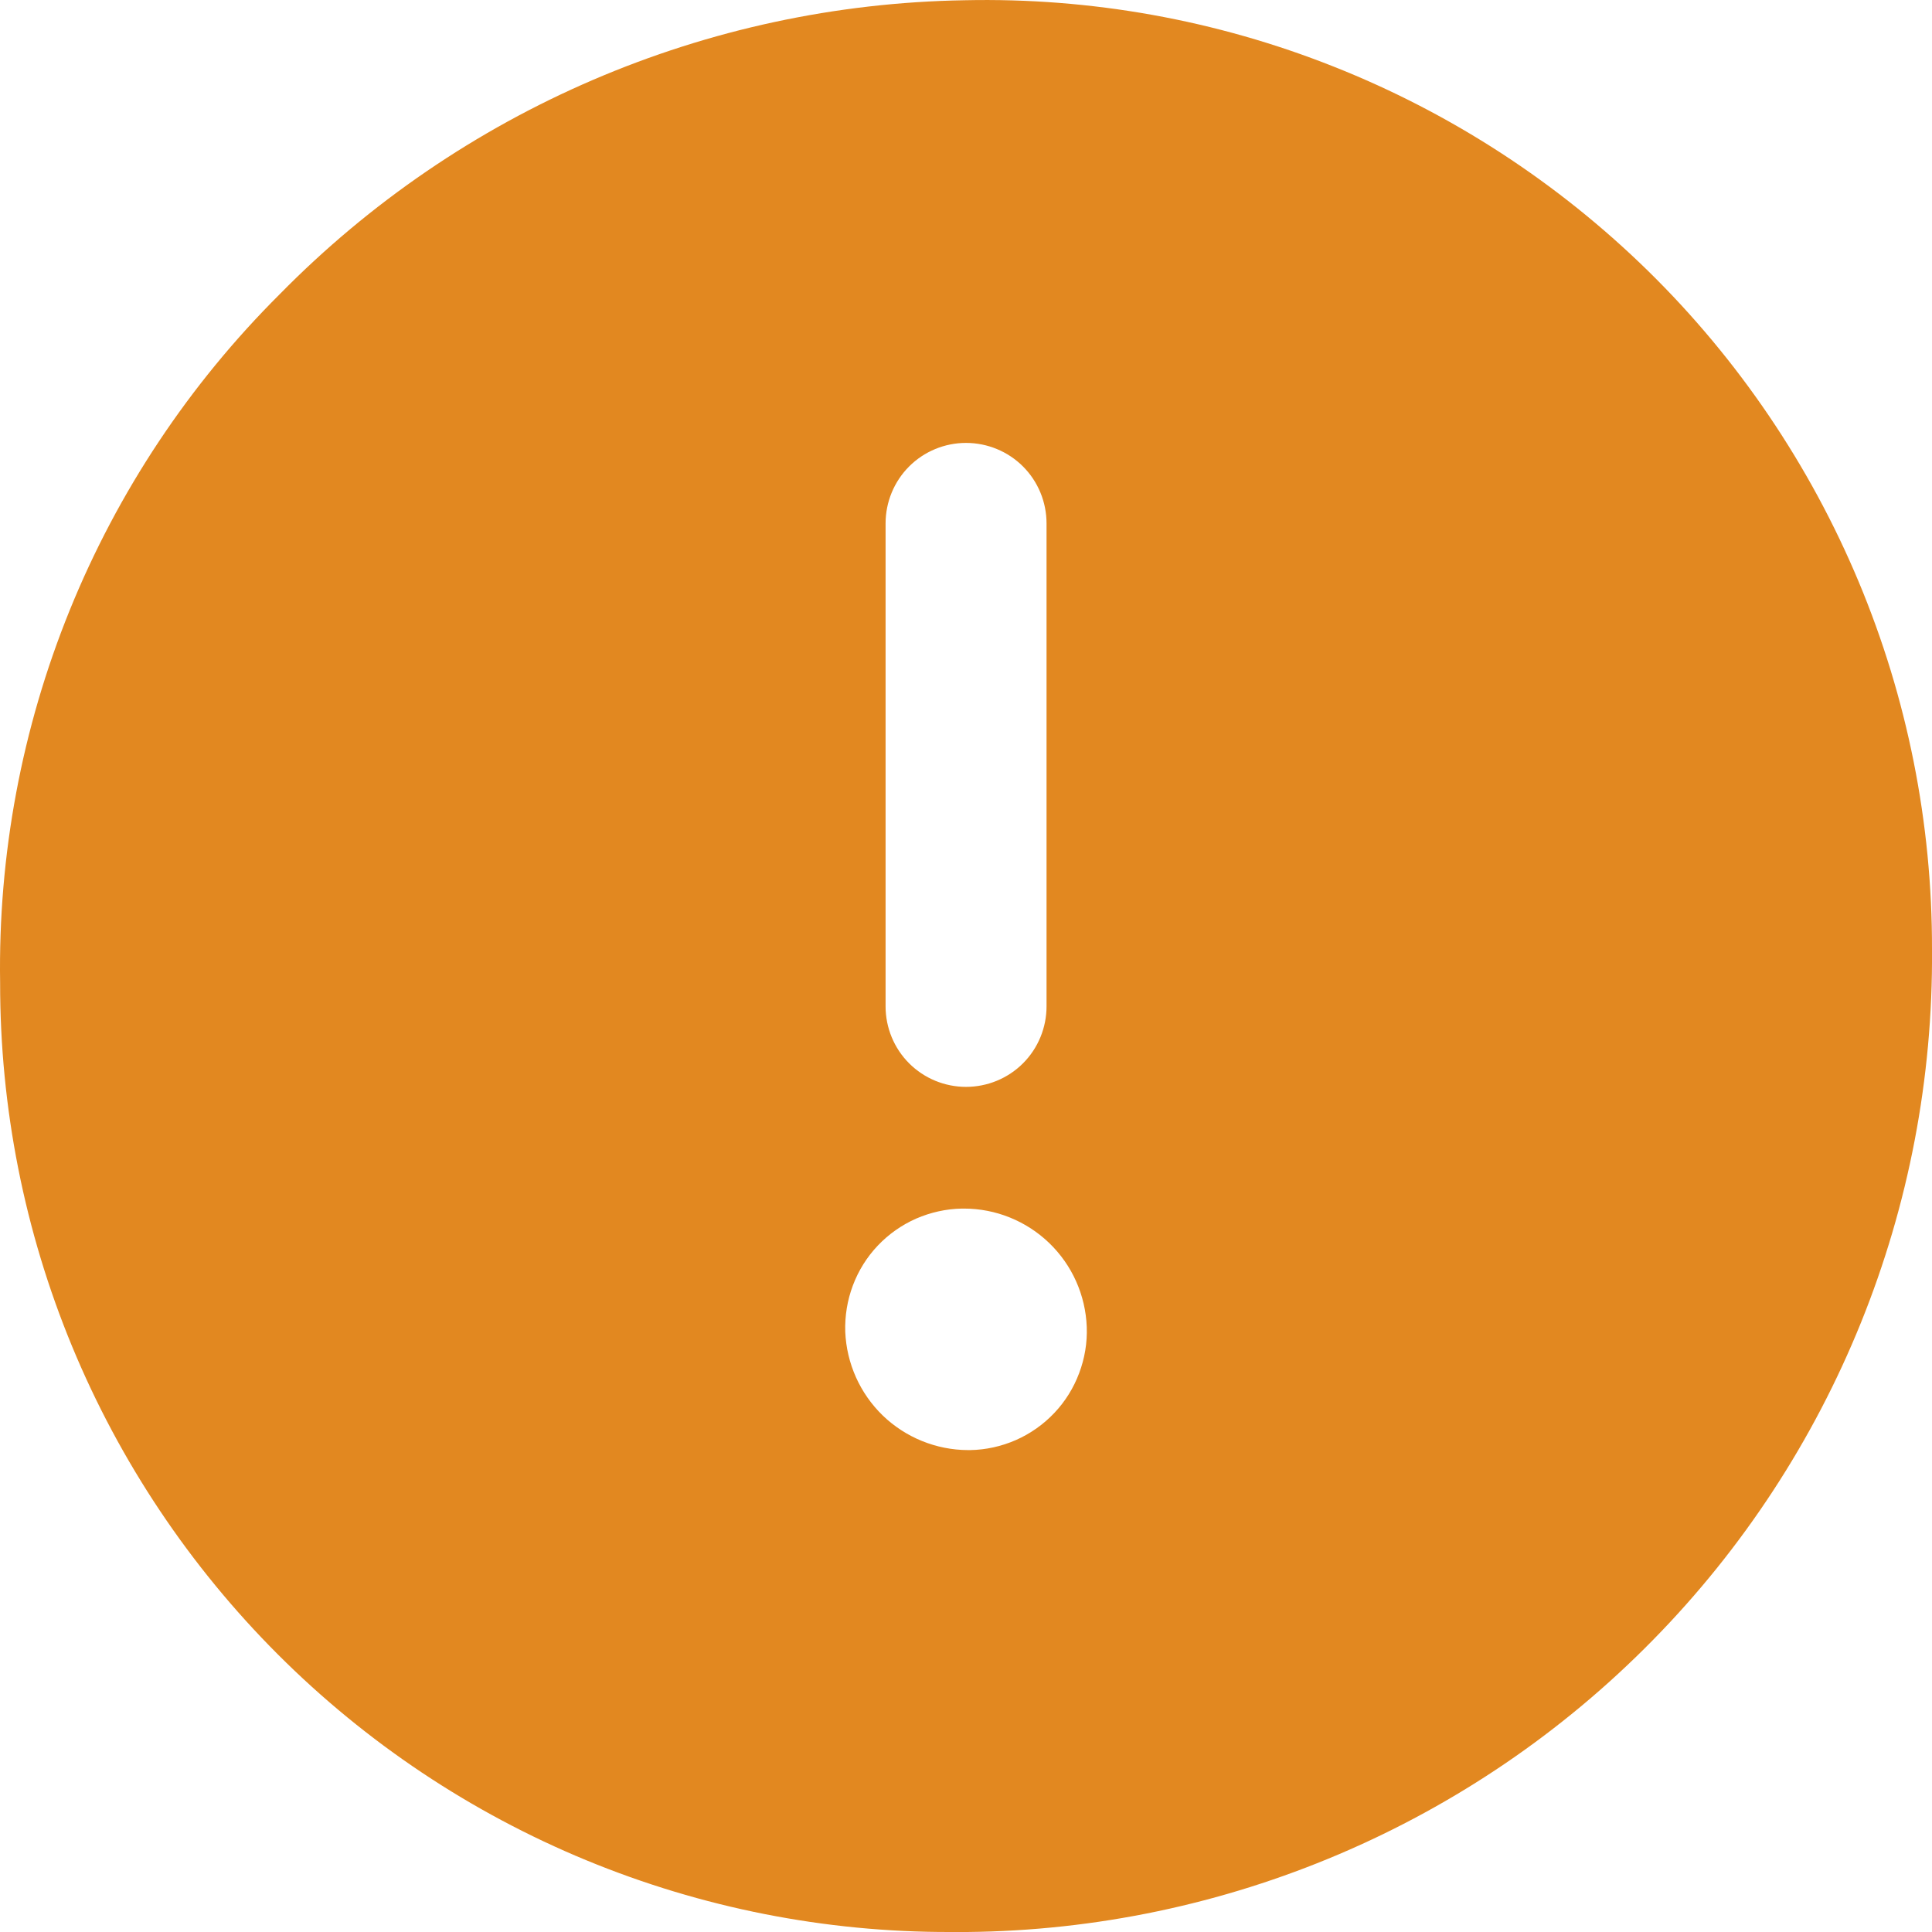 <svg width="16" height="16" viewBox="0 0 16 16" fill="none" xmlns="http://www.w3.org/2000/svg">
<g clip-path="url(#clip0_442_171)">
<path d="M7.989 0.002C5.852 0.037 3.814 0.912 2.316 2.437C1.567 3.183 0.976 4.072 0.578 5.052C0.18 6.032 -0.016 7.082 0.001 8.139C-0 9.172 0.202 10.195 0.597 11.15C0.992 12.105 1.572 12.972 2.302 13.702C3.033 14.433 3.901 15.012 4.856 15.406C5.811 15.8 6.834 16.002 7.867 16H8.01C10.148 15.979 12.19 15.109 13.688 13.583C15.186 12.058 16.017 10 16 7.862C16.002 6.816 15.796 5.781 15.392 4.816C14.988 3.851 14.396 2.977 13.65 2.245C12.903 1.513 12.018 0.937 11.046 0.552C10.074 0.166 9.034 -0.021 7.989 0.002ZM7 11.029C6.996 10.898 7.017 10.768 7.063 10.646C7.109 10.523 7.179 10.411 7.269 10.316C7.359 10.221 7.467 10.145 7.587 10.092C7.707 10.04 7.836 10.011 7.966 10.009H7.984C8.247 10.009 8.5 10.112 8.689 10.294C8.879 10.477 8.99 10.726 9 10.989C9.005 11.12 8.983 11.25 8.937 11.372C8.891 11.495 8.821 11.607 8.731 11.702C8.641 11.797 8.533 11.873 8.413 11.926C8.294 11.978 8.165 12.007 8.034 12.009H8.016C7.753 12.008 7.5 11.905 7.311 11.723C7.122 11.54 7.011 11.292 7 11.029ZM7.334 8.334V4.335C7.334 4.158 7.404 3.988 7.529 3.863C7.654 3.738 7.824 3.668 8 3.668C8.177 3.668 8.347 3.738 8.472 3.863C8.597 3.988 8.667 4.158 8.667 4.335V8.334C8.667 8.511 8.597 8.681 8.472 8.806C8.347 8.931 8.177 9.001 8 9.001C7.824 9.001 7.654 8.931 7.529 8.806C7.404 8.681 7.334 8.511 7.334 8.334Z" fill="#E28820"/>
</g>
<defs>
<clipPath id="clip0_442_171">
<rect width="16" height="16" fill="white"/>
</clipPath>
</defs>
</svg>

